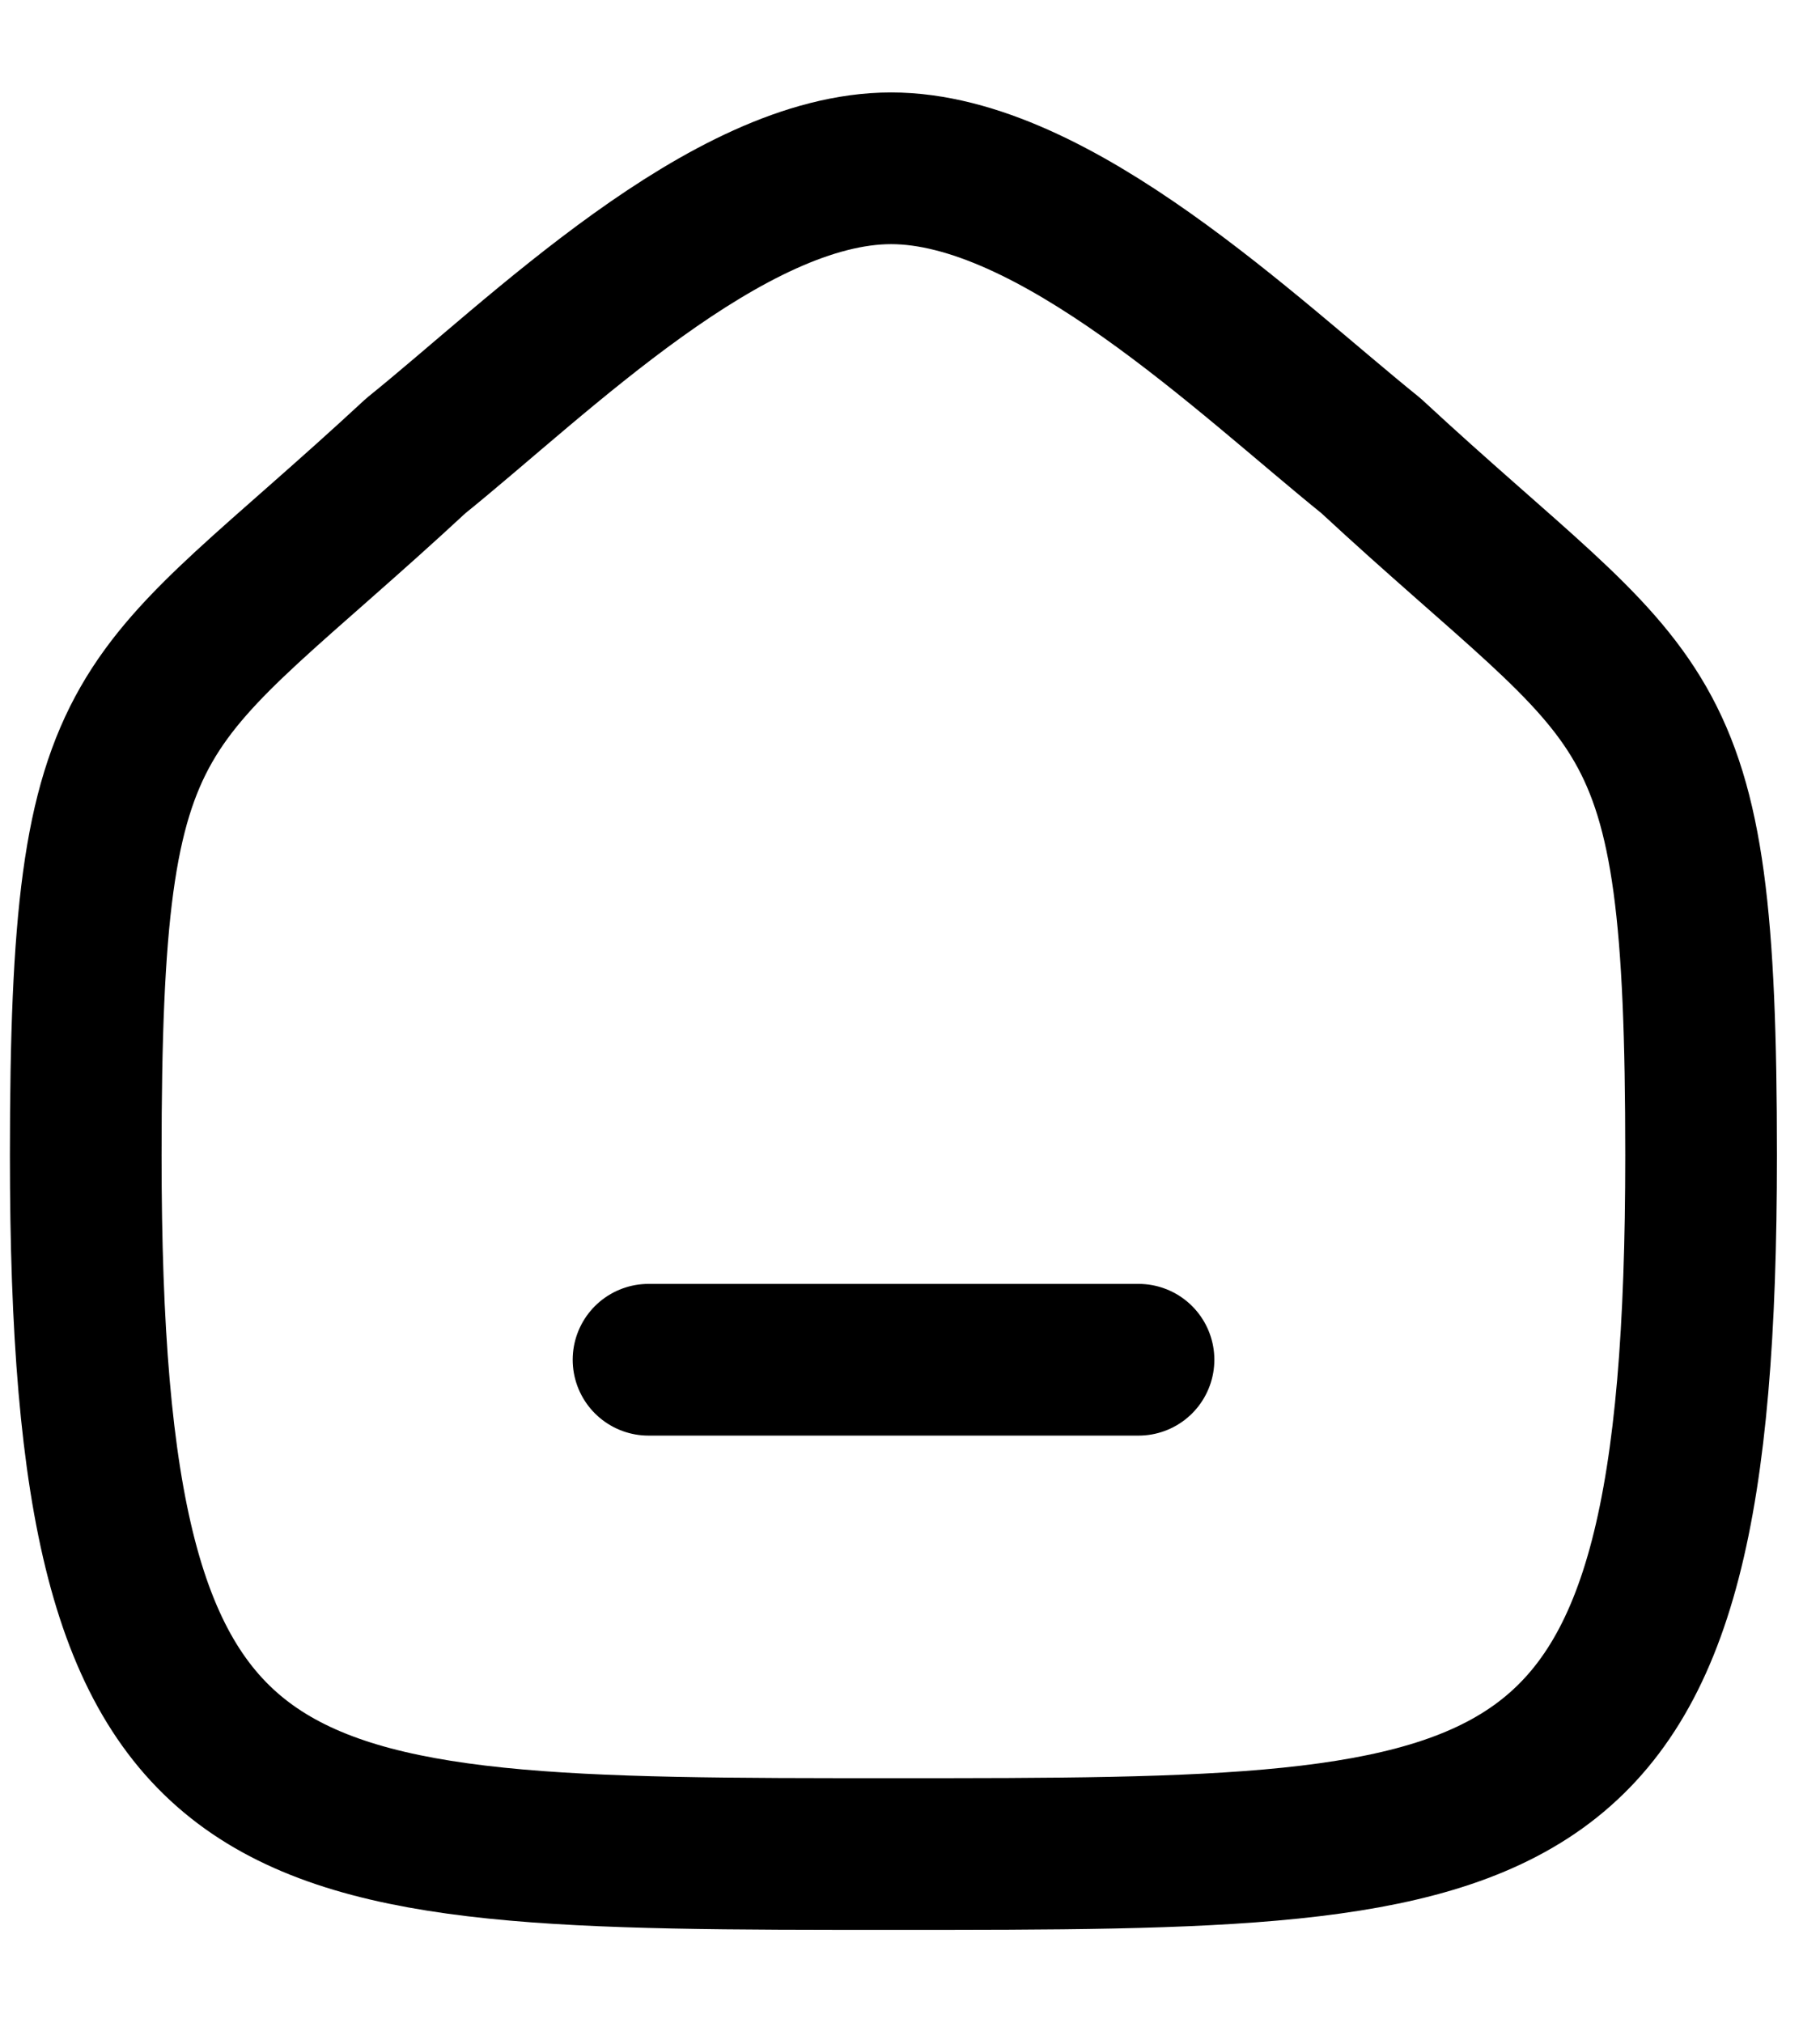 <svg width="18" height="20" viewBox="0 0 18 20" fill="none" xmlns="http://www.w3.org/2000/svg">
<path d="M6.414 13.444H11.26" stroke="currentColor" stroke-width="1.5" stroke-linecap="round" stroke-linejoin="round"/>
<path fill-rule="evenodd" clip-rule="evenodd" d="M0.848 11.425C0.848 6.732 1.359 7.06 4.113 4.506C5.318 3.536 7.193 1.664 8.813 1.664C10.431 1.664 12.344 3.527 13.559 4.506C16.314 7.06 16.824 6.732 16.824 11.425C16.824 18.331 15.192 18.331 8.836 18.331C2.48 18.331 0.848 18.331 0.848 11.425Z" stroke="currentColor" stroke-width="1.5" stroke-linecap="round" stroke-linejoin="round"/>
</svg>
